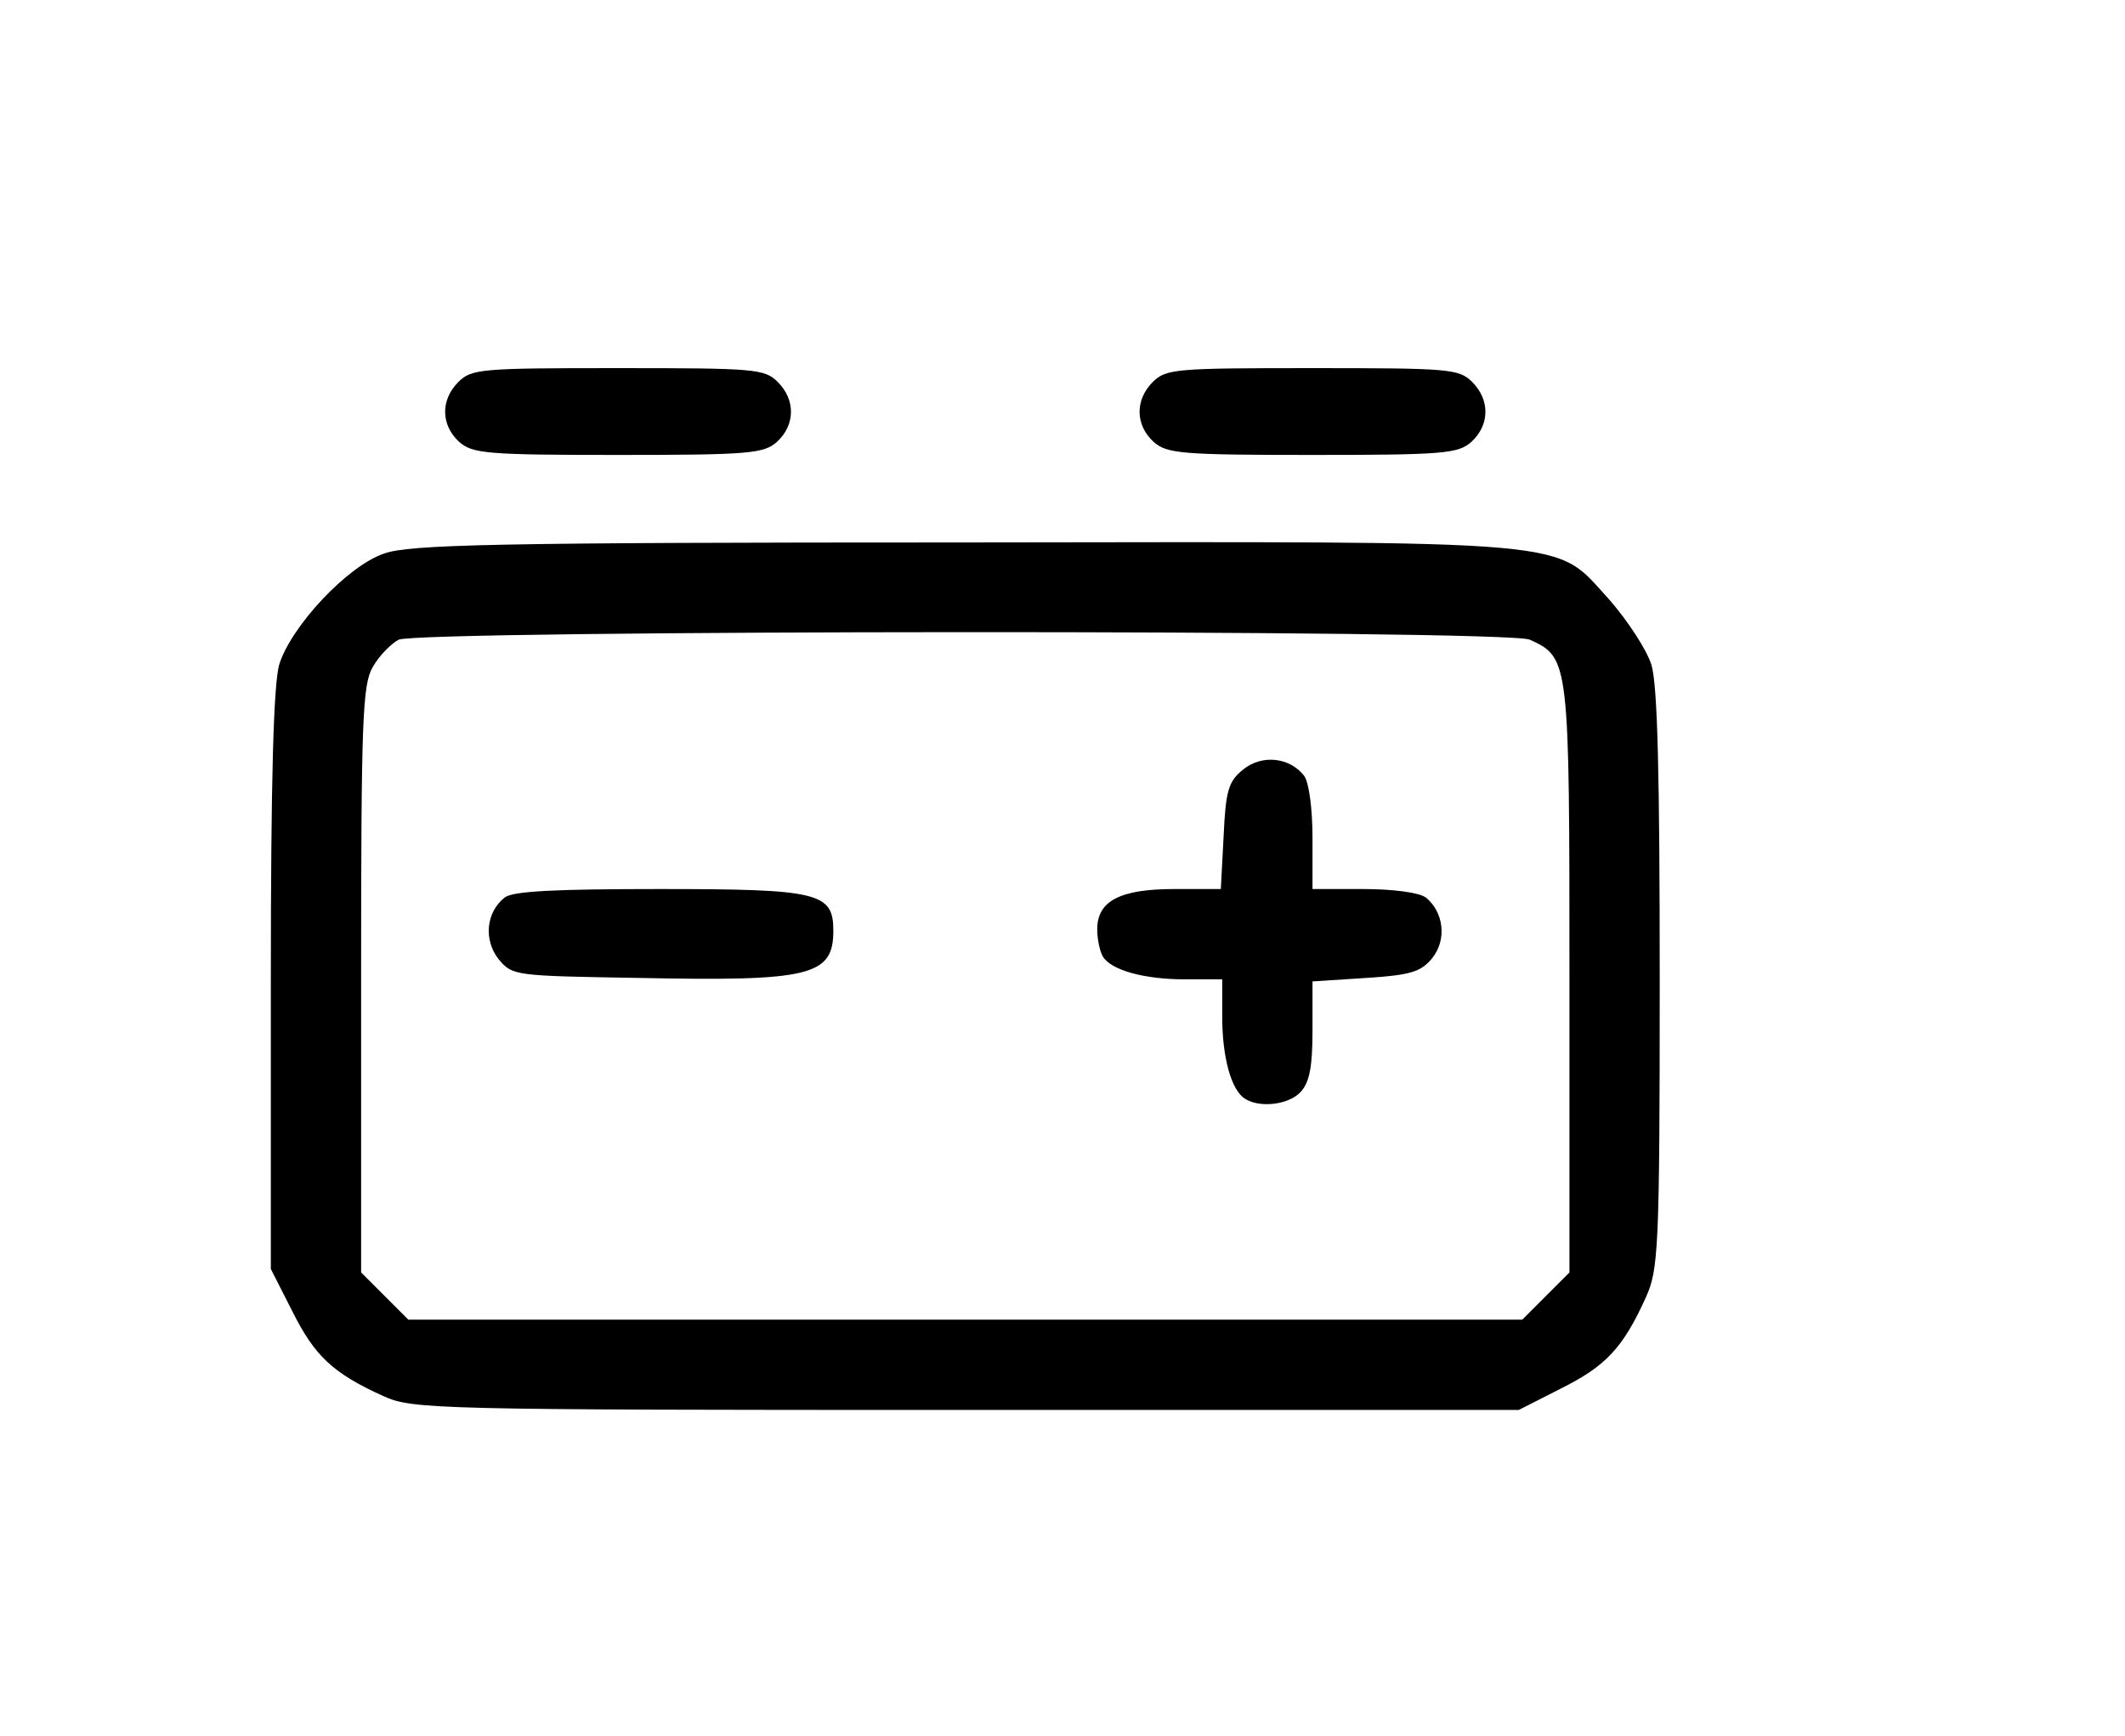 <?xml version="1.0" standalone="no"?>
<!DOCTYPE svg PUBLIC "-//W3C//DTD SVG 20010904//EN"
 "http://www.w3.org/TR/2001/REC-SVG-20010904/DTD/svg10.dtd">
<svg version="1.0" xmlns="http://www.w3.org/2000/svg"
 width="306pt" height="250pt" viewBox="0 0 306 250"
 preserveAspectRatio="xMidYMid meet">
<g transform="translate(0,250) scale(0.1,-0.1)"
fill="#000000" stroke="none">
<path d="M660 1950 c-26 -26 -25 -62 1 -86 19 -17 39 -19 229 -19 190 0 210 2
229 19 26 24 27 60 1 86 -19 19 -33 20 -230 20 -197 0 -211 -1 -230 -20z"/>
<path d="M1660 1950 c-26 -26 -25 -62 1 -86 19 -17 39 -19 229 -19 190 0 210
2 229 19 26 24 27 60 1 86 -19 19 -33 20 -230 20 -197 0 -211 -1 -230 -20z"/>
<path d="M553 1703 c-53 -18 -134 -105 -151 -160 -8 -29 -12 -161 -12 -455 l0
-415 31 -61 c32 -64 58 -89 131 -122 42 -19 70 -20 839 -20 l796 0 61 31 c64
32 89 58 122 131 18 40 20 67 20 457 0 293 -3 425 -12 454 -7 22 -34 63 -60
93 -82 89 -28 84 -932 83 -675 0 -797 -3 -833 -16z m1650 -124 c57 -26 57 -30
57 -489 l0 -422 -34 -34 -34 -34 -802 0 -802 0 -34 34 -34 34 0 422 c0 376 2
425 17 450 9 16 26 33 37 39 30 14 1597 15 1629 0z"/>
<path d="M1790 1392 c-21 -17 -25 -30 -28 -96 l-4 -76 -67 0 c-78 0 -111 -17
-111 -58 0 -15 4 -32 8 -39 12 -20 60 -33 118 -33 l54 0 0 -54 c0 -58 13 -106
33 -118 22 -14 64 -8 80 10 13 14 17 37 17 89 l0 70 77 5 c65 4 79 9 95 28 22
27 17 67 -9 88 -10 7 -47 12 -90 12 l-73 0 0 73 c0 43 -5 80 -12 90 -21 27
-61 31 -88 9z"/>
<path d="M727 1208 c-27 -21 -31 -61 -9 -89 20 -24 23 -24 203 -27 246 -5 279
3 279 68 0 55 -21 60 -250 60 -150 0 -211 -3 -223 -12z"/>
</g>
</svg>
